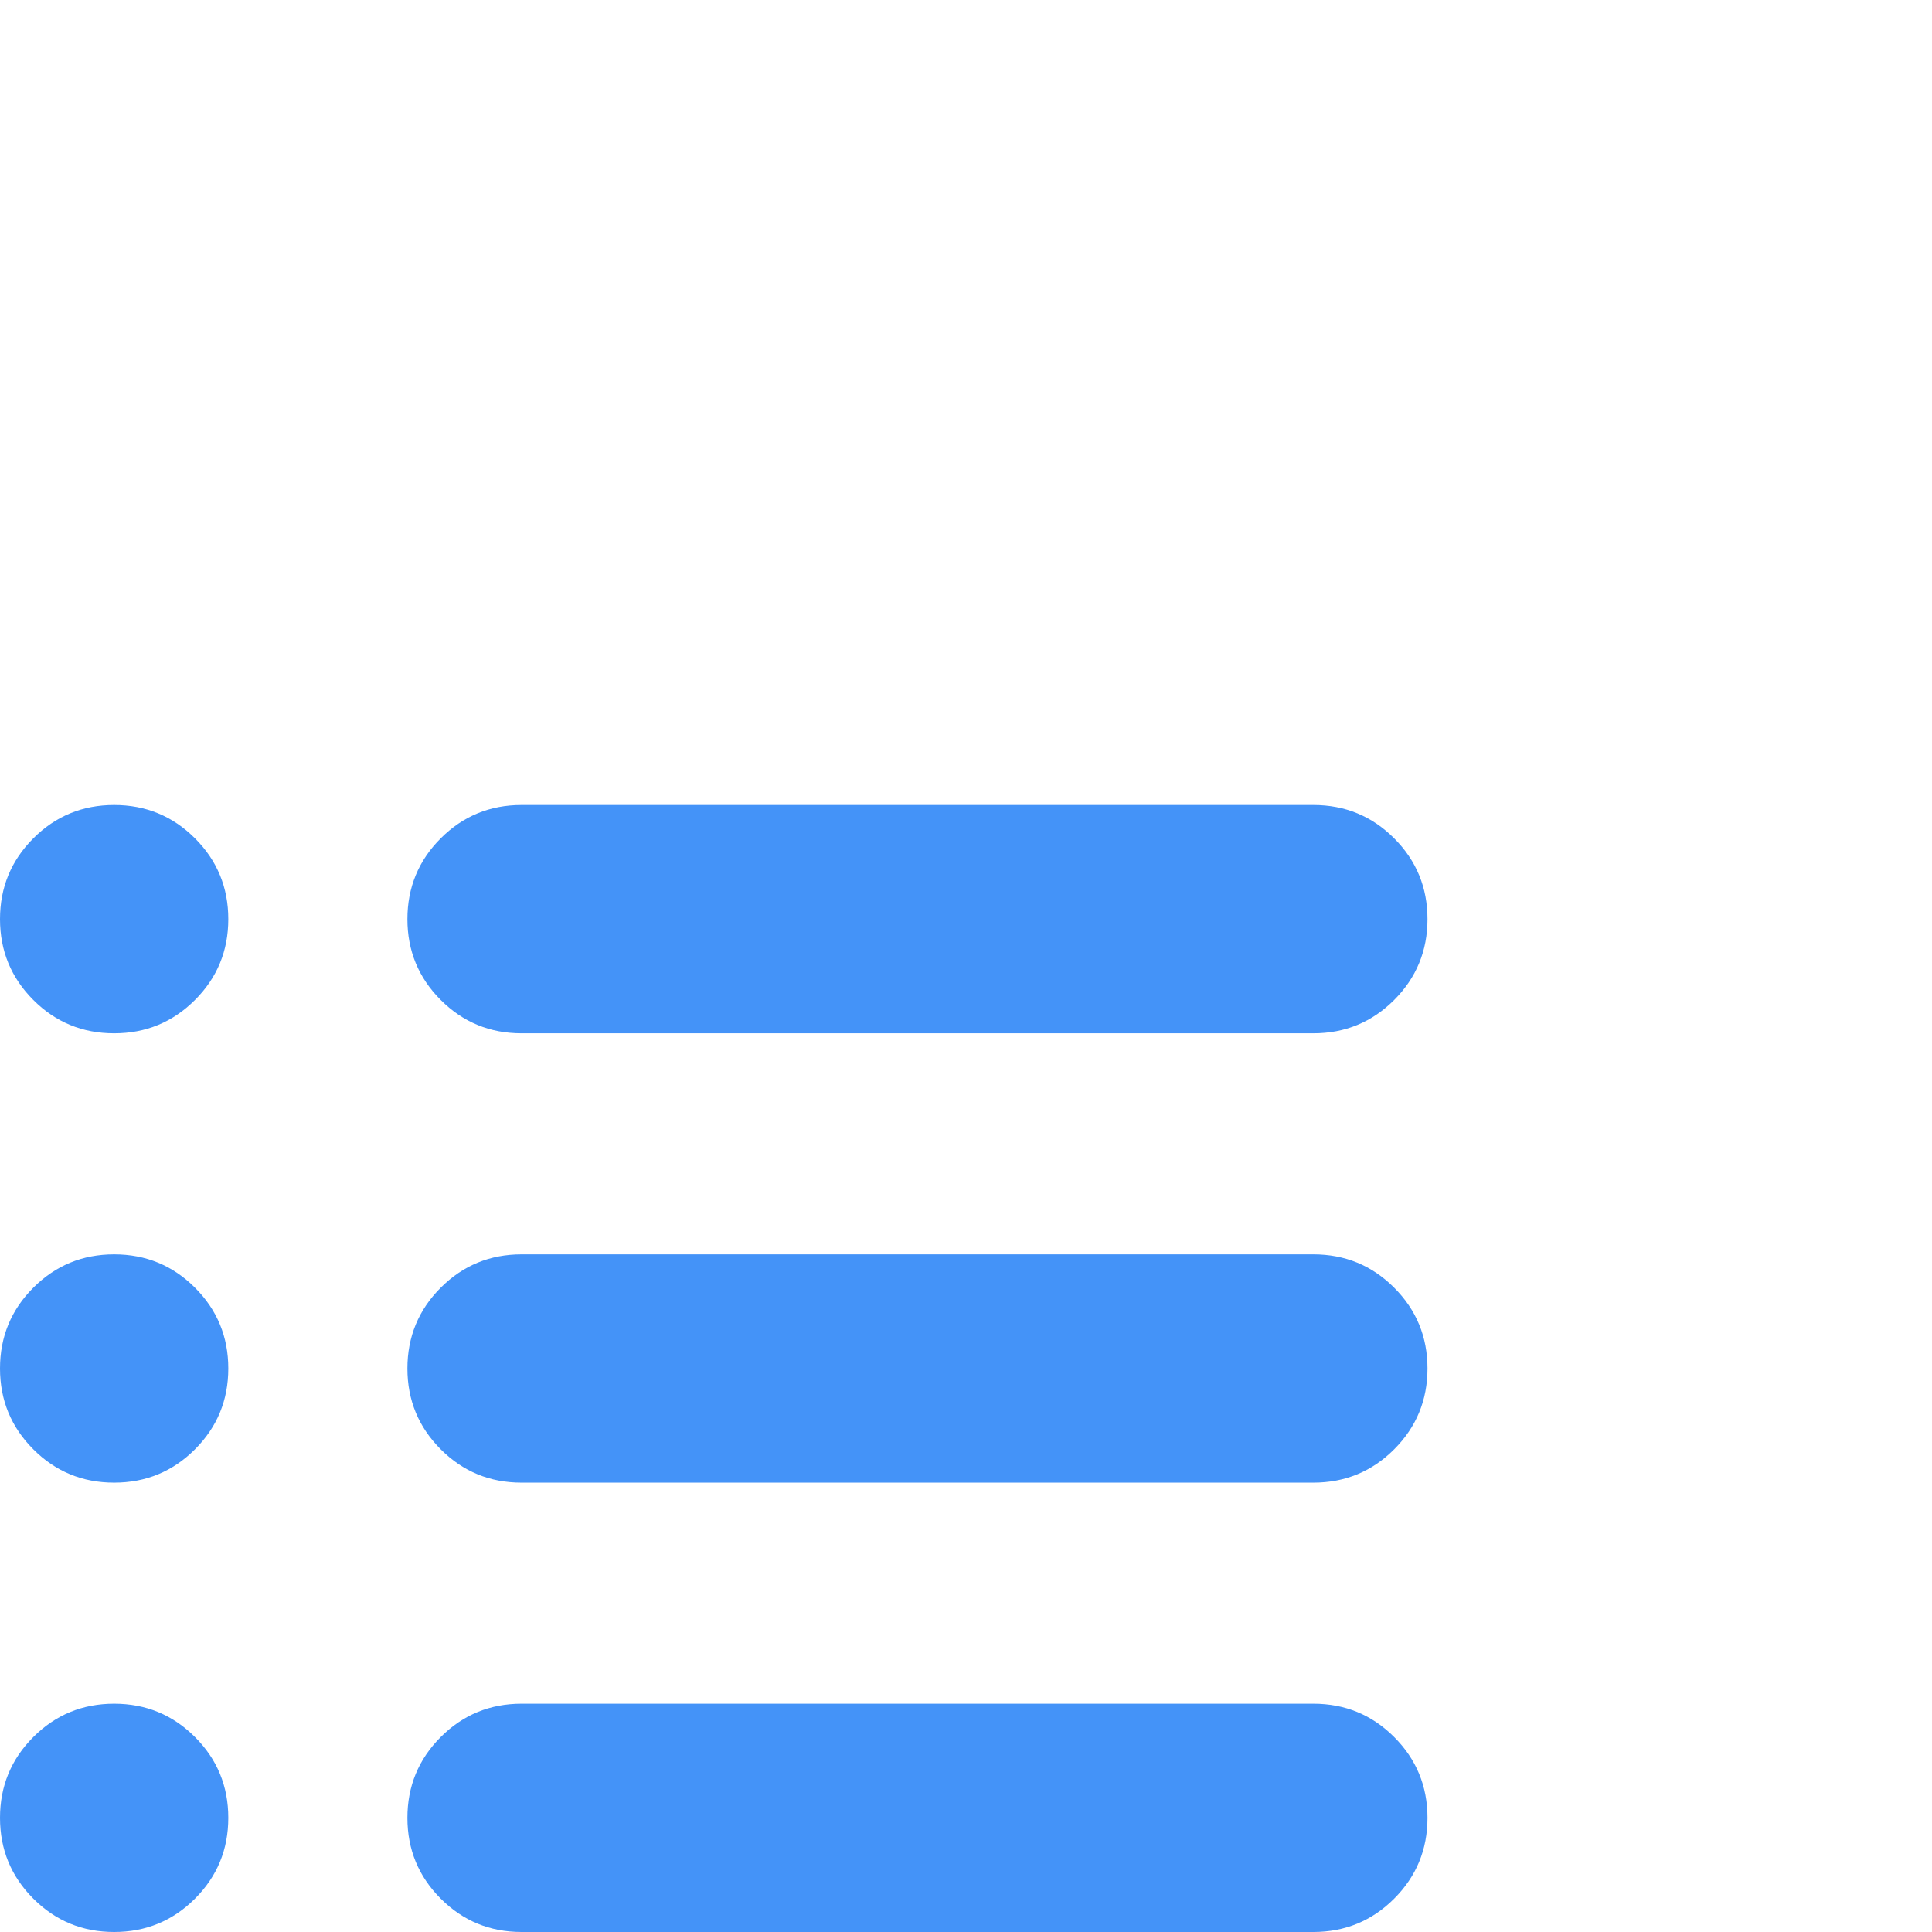 <svg xmlns="http://www.w3.org/2000/svg" viewBox="0 0 24 24" fill="#4493f8"><path d="m6.479,24c-.394,0-.728-.138-1.004-.414-.276-.276-.414-.611-.414-1.004s.138-.728.414-1.004.611-.414,1.004-.414h9.836c.394,0,.728.138,1.004.414.276.276.414.611.414,1.004s-.138.728-.414,1.004-.611.414-1.004.414H6.479Zm0-5.582c-.394,0-.728-.138-1.004-.414s-.414-.611-.414-1.004.138-.728.414-1.004c.276-.276.611-.414,1.004-.414h9.836c.394,0,.728.138,1.004.414.276.276.414.611.414,1.004s-.138.728-.414,1.004-.611.414-1.004.414H6.479Zm0-5.582c-.394,0-.728-.138-1.004-.414s-.414-.611-.414-1.004.138-.728.414-1.004c.276-.276.611-.414,1.004-.414h9.836c.394,0,.728.138,1.004.414.276.276.414.611.414,1.004s-.138.728-.414,1.004c-.276.276-.611.414-1.004.414,0,0-9.836,0-9.836,0Zm-5.061,0c-.394,0-.728-.138-1.004-.414s-.414-.611-.414-1.004.138-.728.414-1.004c.276-.276.611-.414,1.004-.414s.728.138,1.004.414.414.611.414,1.004-.138.728-.414,1.004-.611.414-1.004.414Zm0,5.582c-.394,0-.728-.138-1.004-.414s-.414-.611-.414-1.004.138-.728.414-1.004c.276-.276.611-.414,1.004-.414s.728.138,1.004.414c.276.276.414.611.414,1.004s-.138.728-.414,1.004-.611.414-1.004.414Zm0,5.582c-.394,0-.728-.138-1.004-.414s-.414-.611-.414-1.004.138-.728.414-1.004c.276-.276.611-.414,1.004-.414s.728.138,1.004.414.414.611.414,1.004-.138.728-.414,1.004-.611.414-1.004.414Z"/></svg>